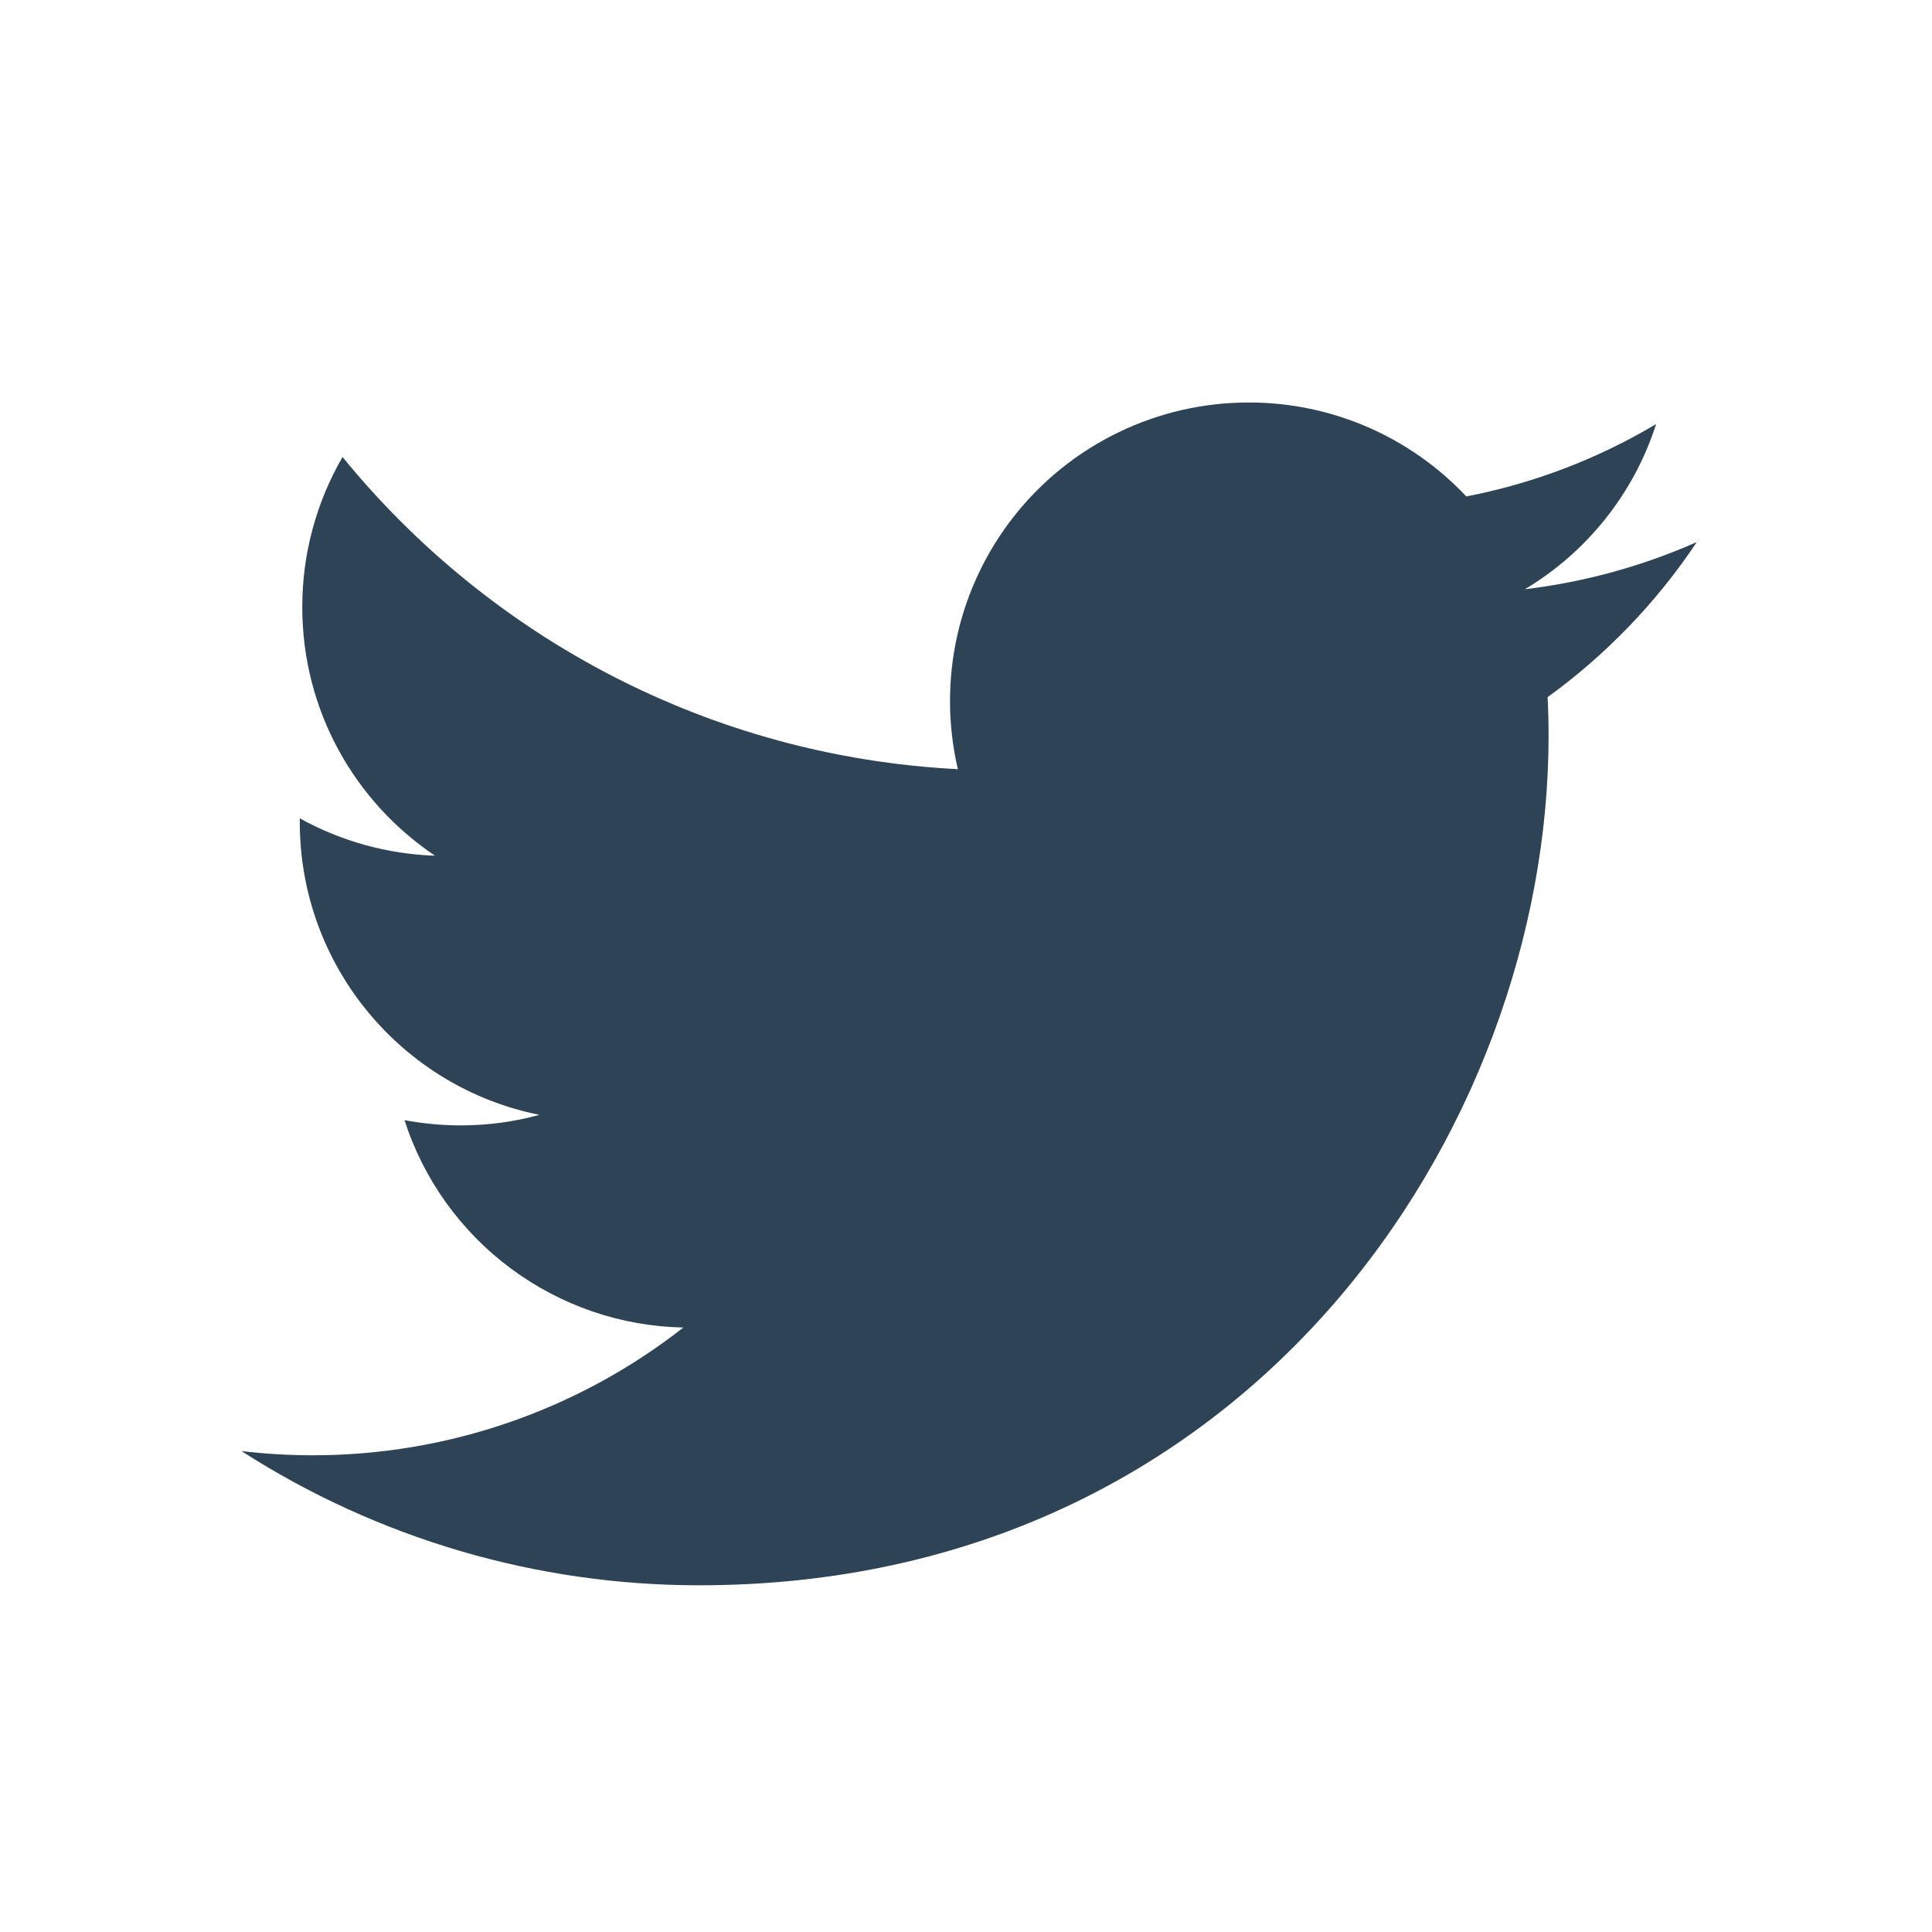 <svg width="24" height="24" viewBox="0 0 24 24" fill="none" xmlns="http://www.w3.org/2000/svg">
<path d="M21.071 6.737C20.394 7.036 19.676 7.232 18.942 7.32C19.717 6.857 20.297 6.128 20.573 5.268C19.845 5.702 19.047 6.006 18.215 6.167C17.868 5.798 17.449 5.504 16.984 5.303C16.518 5.102 16.017 4.999 15.51 5C14.951 5 14.399 5.126 13.896 5.37C13.392 5.613 12.95 5.967 12.603 6.405C12.256 6.843 12.012 7.354 11.89 7.9C11.769 8.445 11.772 9.011 11.899 9.555C8.819 9.397 6.085 7.921 4.255 5.677C3.927 6.244 3.754 6.887 3.755 7.542C3.755 8.83 4.41 9.963 5.404 10.63C4.815 10.61 4.24 10.451 3.724 10.166V10.211C3.724 12.011 5.005 13.51 6.701 13.849C6.389 13.935 6.061 13.98 5.724 13.98C5.484 13.98 5.253 13.957 5.025 13.915C5.262 14.652 5.724 15.296 6.345 15.757C6.966 16.219 7.716 16.476 8.489 16.491C7.176 17.52 5.554 18.079 3.885 18.078C3.585 18.078 3.29 18.06 3 18.026C4.696 19.116 6.67 19.694 8.686 19.693C15.506 19.693 19.237 14.039 19.237 9.14C19.237 8.979 19.233 8.819 19.225 8.66C19.948 8.137 20.577 7.485 21.074 6.74L21.071 6.737Z" fill="#2F4356"/>
</svg>
